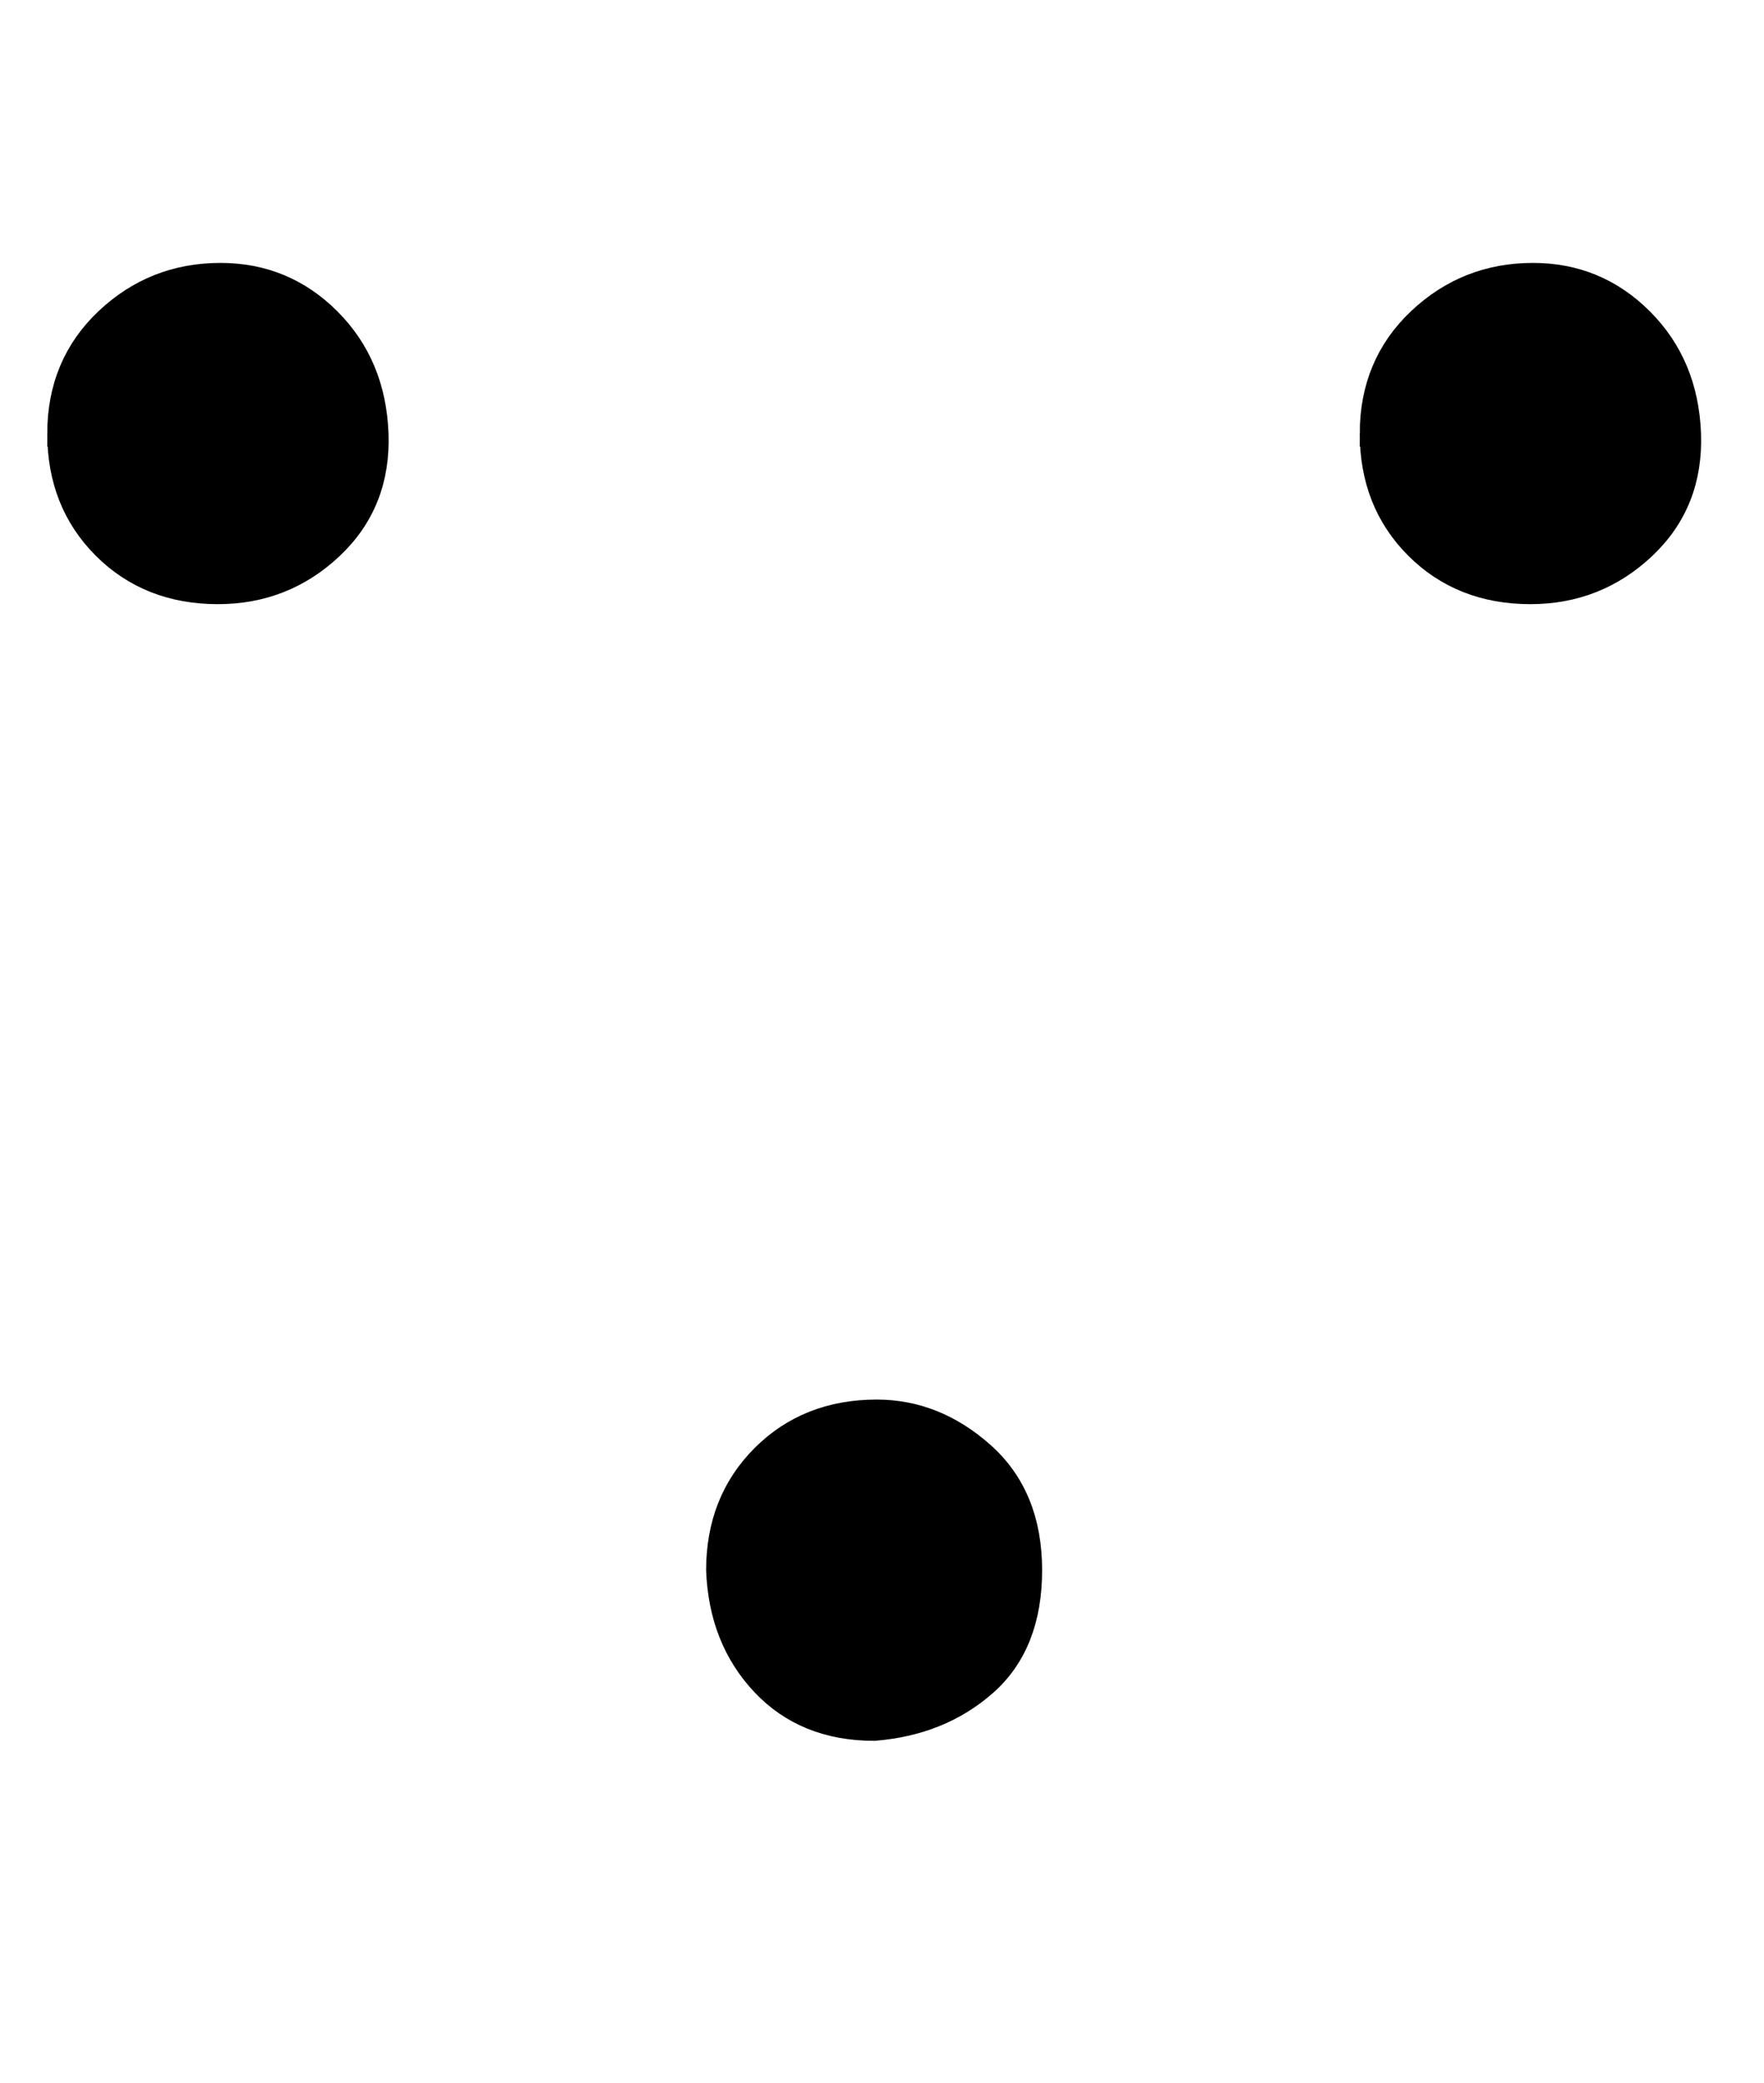 <?xml version="1.0" standalone="no"?>
<svg xmlns:xlink="http://www.w3.org/1999/xlink" style="vertical-align:-.505ex" width="1.561ex" height="1.843ex" viewBox="0 -576.1 672 793.3" xmlns="http://www.w3.org/2000/svg">
    <title id="MathJax-SVG-1-Title">
        Equation
    </title>
    <desc id="MathJax-SVG-1-Desc">
        because
    </desc>
    <defs>
        <path stroke-width="10" id="E1-MJAMS-2235" d="M23 411q0 26 18 43t43 17q24 0 41-17t18-43-17-43-43-17q-26 0-43 17t-17 43zm500 0q0 26 18 43t43 17q24 0 41-17t18-43-17-43-43-17q-26 0-43 17t-17 43zM274-22q0 26 17 43t43 17q22 0 40-16t18-44-17-43-42-17q-26 0-42 17t-17 43z"/>
    </defs>
    <g stroke="currentColor" fill="currentColor" stroke-width="0" transform="matrix(1 0 0 -1 0 0)">
        <use xlink:href="#E1-MJAMS-2235"/>
    </g>
</svg>
